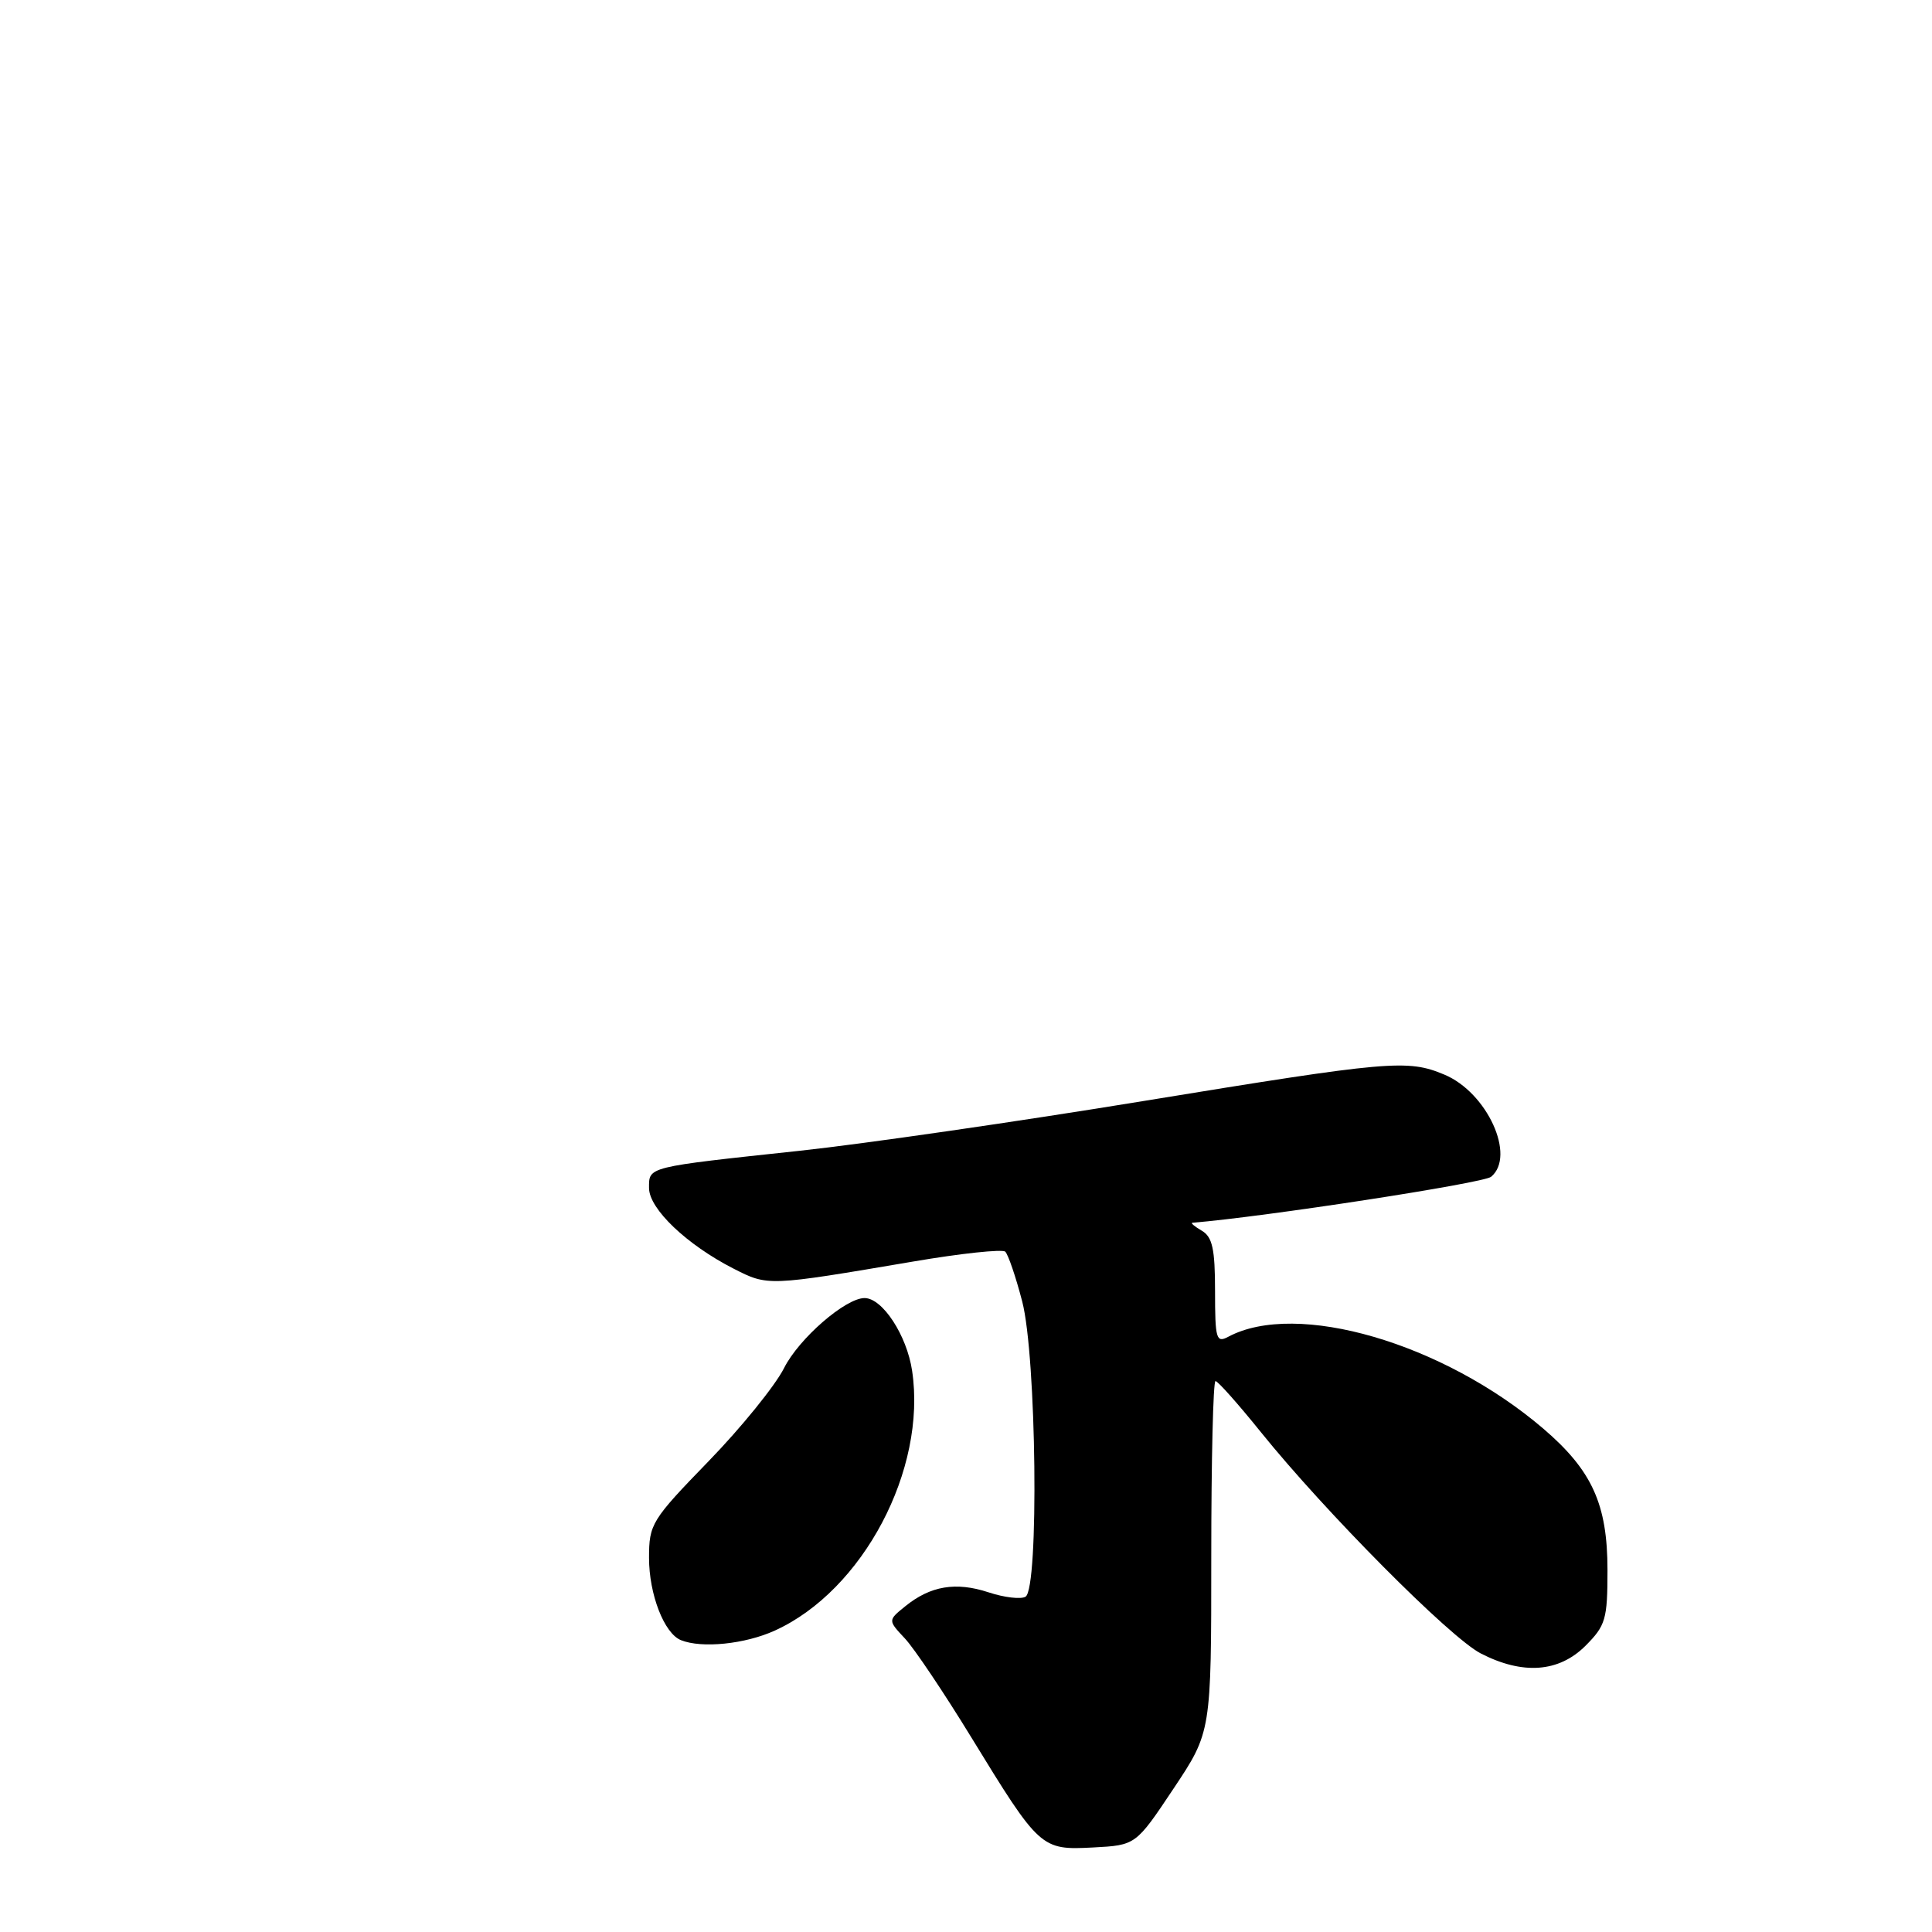 <?xml version="1.0" encoding="UTF-8" standalone="no"?>
<!DOCTYPE svg PUBLIC "-//W3C//DTD SVG 1.1//EN" "http://www.w3.org/Graphics/SVG/1.1/DTD/svg11.dtd" >
<svg xmlns="http://www.w3.org/2000/svg" xmlns:xlink="http://www.w3.org/1999/xlink" version="1.1" viewBox="0 0 256 256">
 <g >
 <path fill="currentColor"
d=" M 155.50 237.00 C 160.50 229.50 160.50 229.50 160.50 206.25 C 160.50 193.46 160.75 183.00 161.06 183.00 C 161.37 183.00 164.07 186.04 167.06 189.75 C 175.61 200.36 192.13 216.99 196.21 219.09 C 201.77 221.95 206.55 221.60 210.08 218.08 C 212.76 215.39 213.00 214.57 213.00 208.04 C 213.00 199.32 210.96 194.83 204.47 189.28 C 191.19 177.94 171.80 172.29 162.75 177.13 C 161.16 177.98 161.00 177.43 161.00 171.08 C 161.00 165.49 160.65 163.90 159.25 163.08 C 158.29 162.52 157.72 162.04 158.00 162.02 C 167.47 161.25 196.56 156.78 197.58 155.93 C 200.90 153.17 197.05 144.75 191.38 142.39 C 186.49 140.34 184.19 140.55 151.46 145.90 C 134.98 148.60 114.53 151.56 106.00 152.48 C 85.58 154.67 86.00 154.57 86.00 157.42 C 86.00 160.17 90.99 164.93 97.20 168.10 C 101.77 170.43 101.69 170.44 121.00 167.16 C 127.33 166.08 132.81 165.50 133.20 165.85 C 133.58 166.21 134.60 169.18 135.45 172.46 C 137.34 179.72 137.69 210.46 135.89 211.57 C 135.28 211.94 133.07 211.68 130.98 210.99 C 126.66 209.57 123.29 210.13 119.95 212.84 C 117.65 214.70 117.65 214.70 119.90 217.10 C 121.14 218.42 125.09 224.31 128.69 230.19 C 137.76 245.00 137.94 245.16 144.83 244.80 C 150.50 244.50 150.50 244.50 155.50 237.00 Z  M 102.67 216.06 C 114.34 210.76 122.82 194.73 120.86 181.64 C 120.16 176.93 116.93 172.00 114.56 172.00 C 112.03 172.00 105.85 177.37 103.89 181.28 C 102.72 183.60 98.22 189.16 93.88 193.63 C 86.32 201.42 86.00 201.95 86.00 206.43 C 86.00 211.26 88.01 216.44 90.23 217.33 C 92.99 218.44 98.71 217.86 102.67 216.06 Z "/>
</g>
</svg>